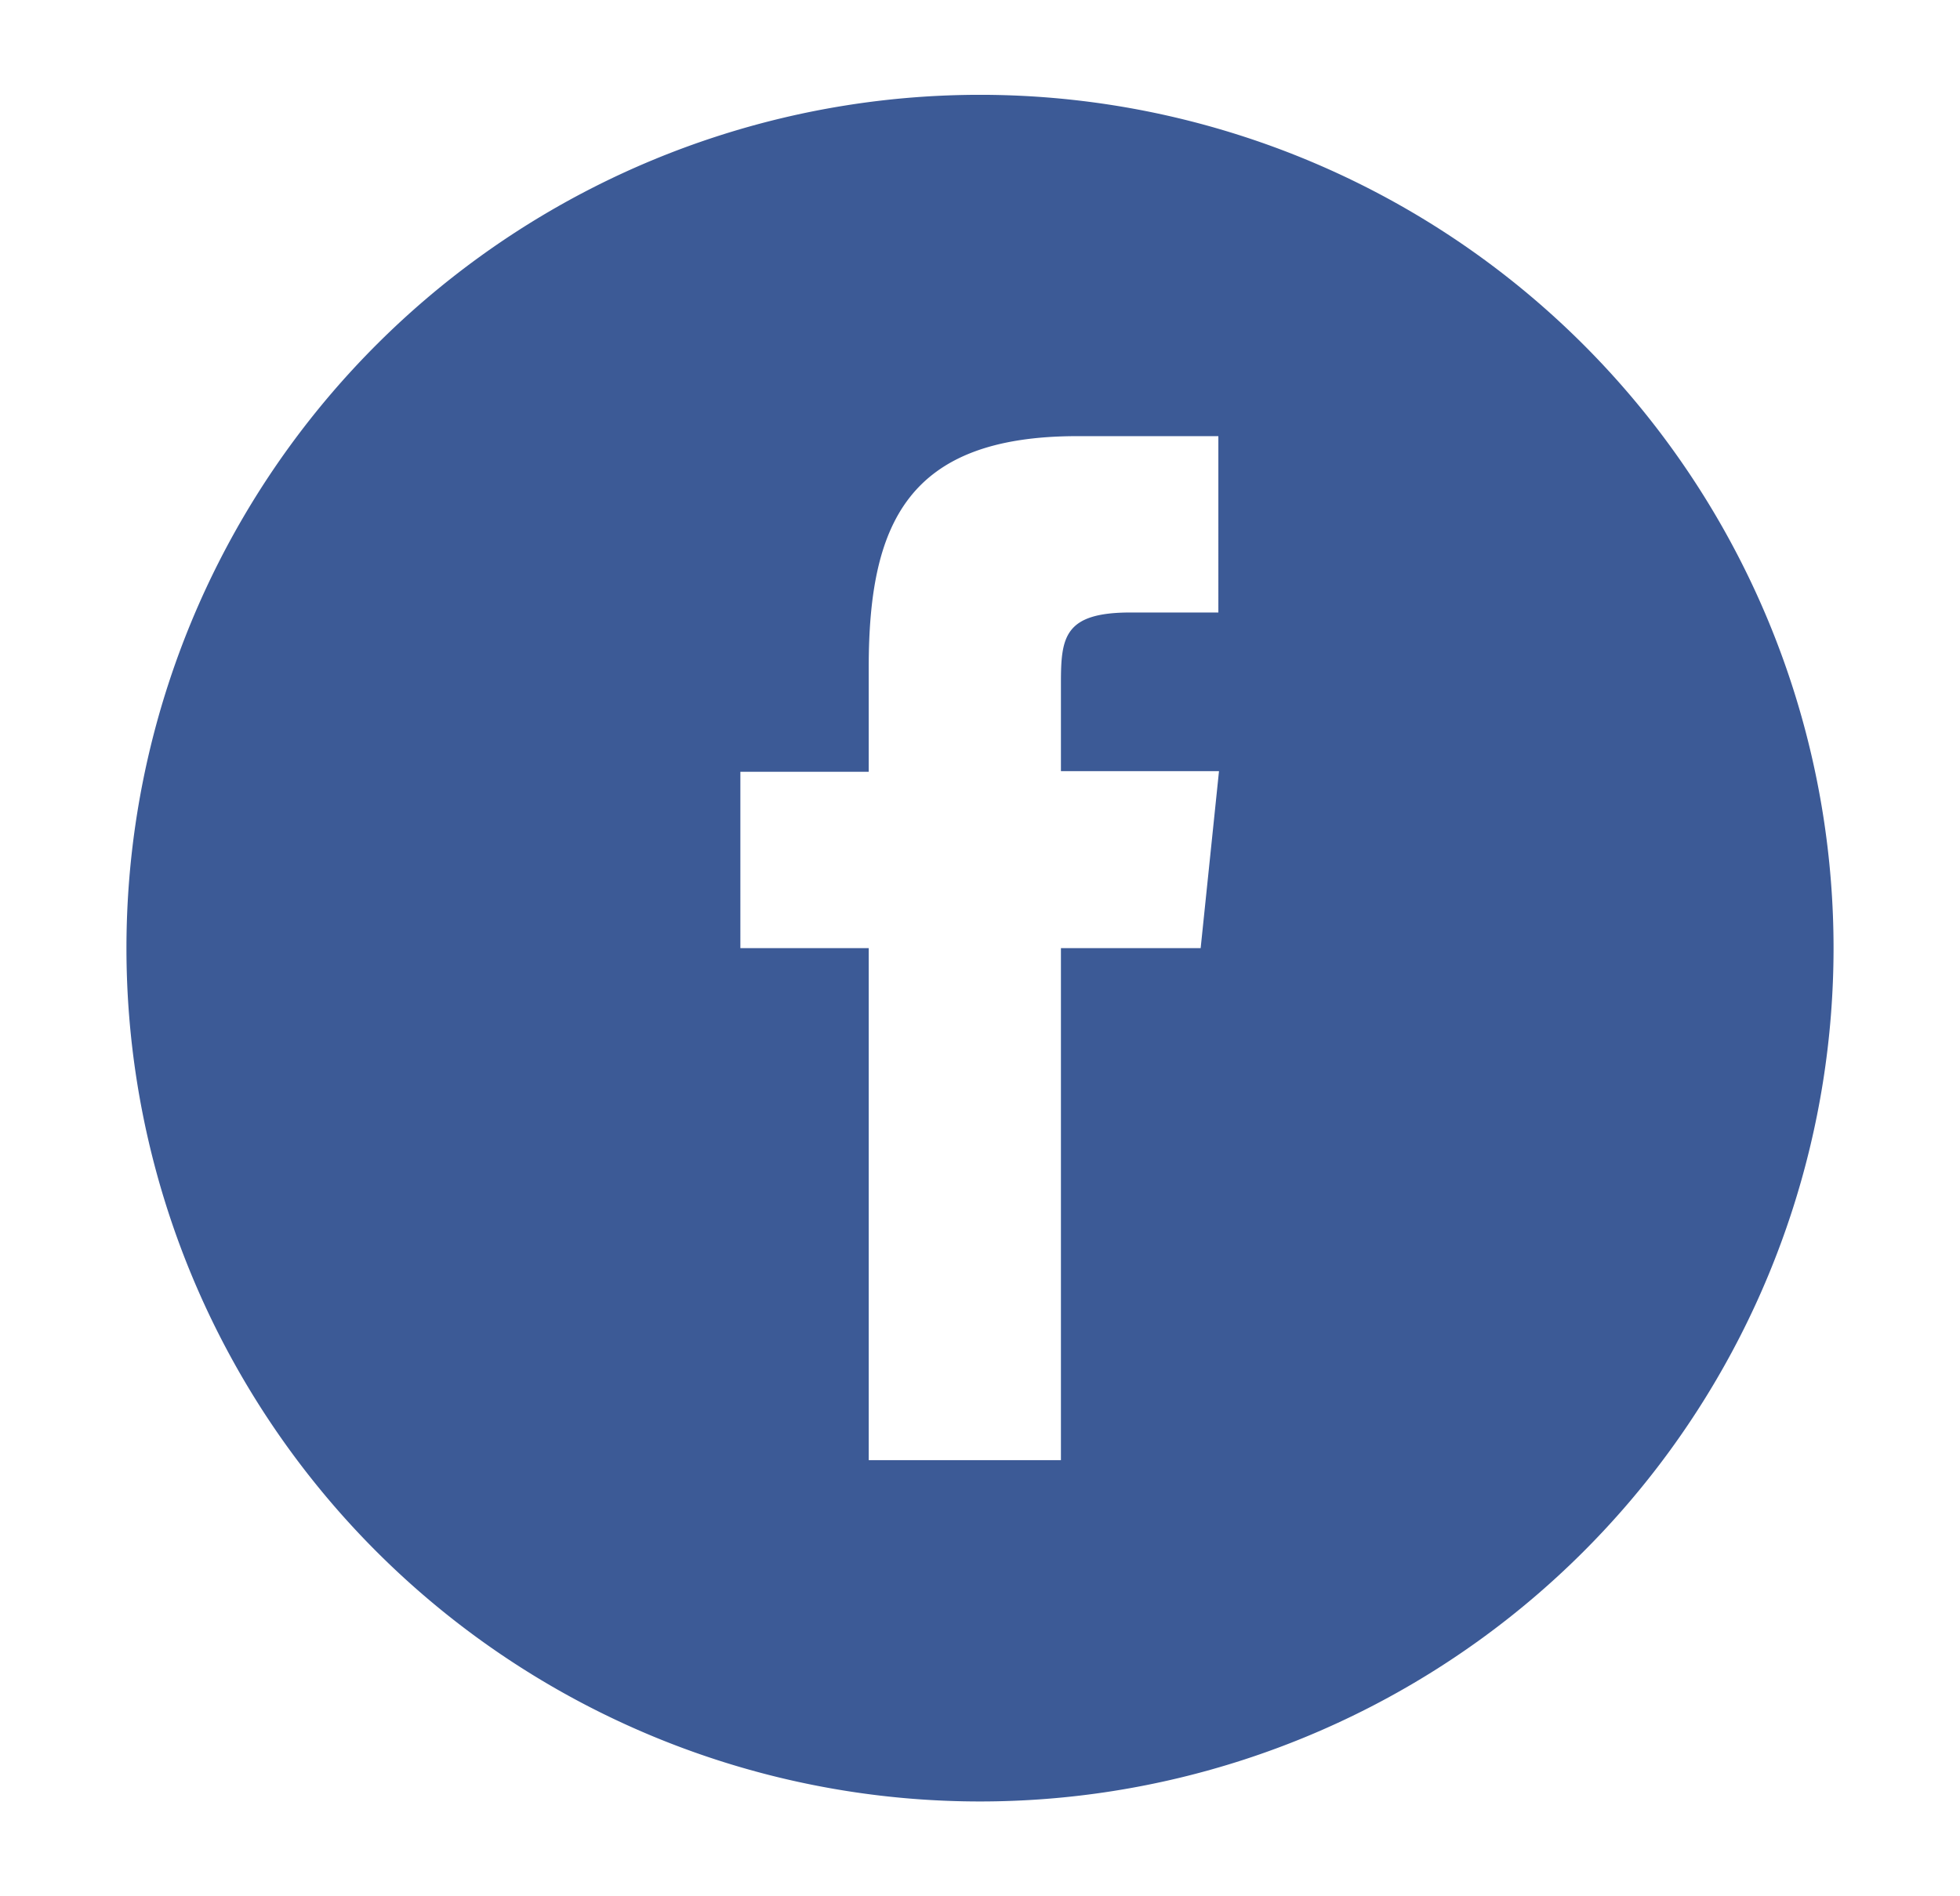 <svg xmlns="http://www.w3.org/2000/svg" xmlns:xlink="http://www.w3.org/1999/xlink" width="31" height="30" viewBox="0 0 31 30"><defs><path id="4eqqa" d="M637 43a13.5 13.5 0 1 1-27 0 13.5 13.5 0 0 1 27 0zm-9.72-2.8h-2.5v-1.39c0-.73.05-1.12 1.1-1.12h1.39V34.9h-2.23c-2.69 0-3.3 1.39-3.3 3.66v1.65h-2.03V43h2.03v8.1h3.04V43h2.21z"/></defs><g><g transform="translate(-608 -28)"><use fill="#3c5a96" xlink:href="#4eqqa"/></g></g></svg>